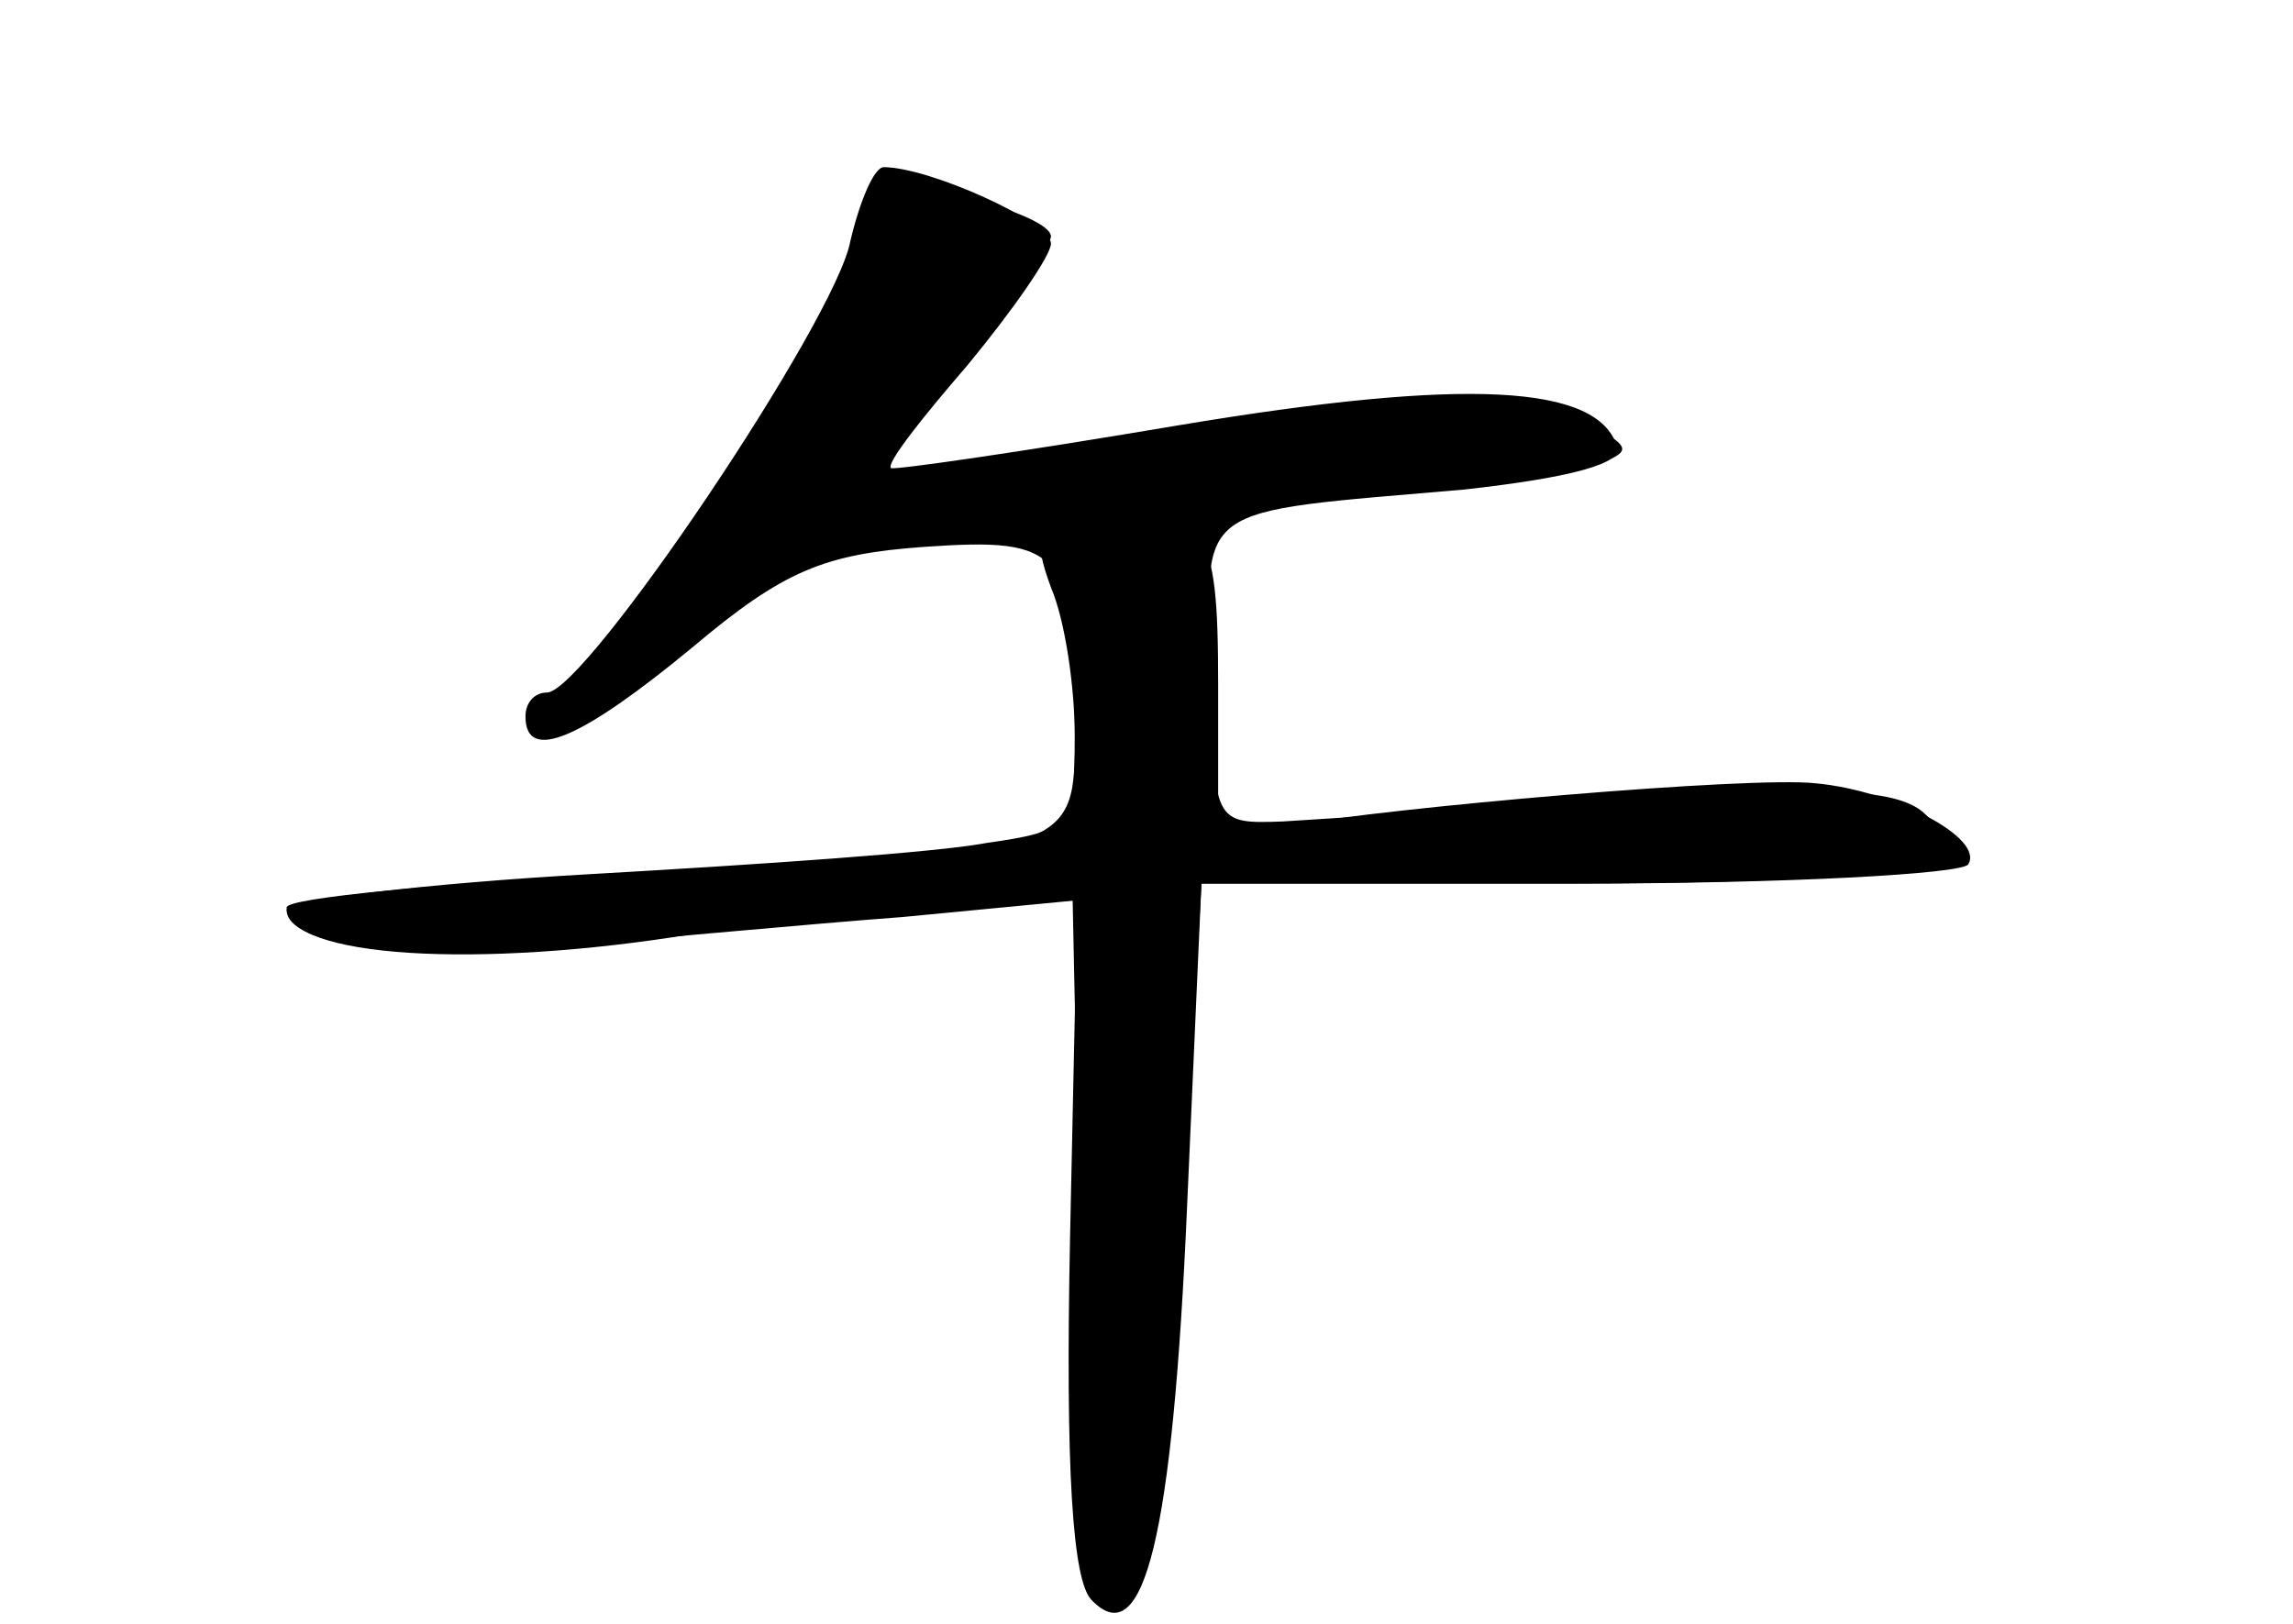 <?xml version="1.0" standalone="no"?>
<!DOCTYPE svg PUBLIC "-//W3C//DTD SVG 20010904//EN"
 "http://www.w3.org/TR/2001/REC-SVG-20010904/DTD/svg10.dtd">
<svg version="1.0" xmlns="http://www.w3.org/2000/svg"
 width="96pt" height="68pt" viewBox="0 0 96 68"
 preserveAspectRatio="xMidYMid meet">
<g transform="translate(0,68) scale(0.1,-0.1)" fill="#000000" stroke="none">
<g id="part-0" class="char-part">
  <path d="M356 579 c-6 -33 -111 -189 -127 -189 -5 0 -9 -4 -9 -10 0 -20 24 -9
70 29 38 32 55 39 97 42 58 4 63 -1 63 -77 0 -52 1 -51 -188 -60 -78 -4 -142
-10 -142 -14 0 -21 80 -26 171 -11 30 5 78 11 106 14 l52 4 3 -145 c2 -97 7
-147 14 -149 17 -6 22 26 30 170 l7 127 153 0 c84 0 155 4 158 9 3 5 -1 14 -9
21 -12 10 -43 11 -128 5 -61 -4 -125 -8 -140 -9 -29 -1 -29 -1 -30 62 -2 72
-9 67 106 77 45 5 67 11 64 18 -8 26 -63 29 -183 9 -65 -11 -120 -19 -121 -18
-2 2 13 21 32 43 19 23 35 46 35 51 0 9 -51 32 -70 32 -4 0 -10 -14 -14 -31z"/>
</g>
<g id="part-1" class="char-part">
  <path d="M356 569 c-6 -31 -56 -109 -104 -161 -41 -44 -19 -42 38 4 30 24 65
43 79 44 63 3 287 26 301 30 13 5 12 7 -2 15 -27 15 -74 13 -185 -5 -57 -10
-107 -16 -113 -14 -5 1 9 23 30 47 22 25 40 48 40 52 0 7 -36 19 -61 19 -10 0
-19 -12 -23 -31z"/>
</g>
<g id="part-2" class="char-part">
  <path d="M458 462 c-24 -3 -26 -6 -18 -28 6 -14 10 -42 10 -63 0 -37 -2 -39
-37 -44 -21 -4 -95 -9 -165 -13 -71 -4 -128 -11 -128 -15 0 -15 51 -22 118
-15 37 3 100 9 140 12 l73 7 -3 -141 c-2 -97 1 -144 9 -152 22 -23 34 27 40
165 l6 135 158 0 c87 0 160 4 163 8 7 11 -31 31 -64 34 -27 3 -178 -10 -222
-18 l-28 -6 0 65 c0 69 -5 75 -52 69z"/>
</g>
</g>
</svg>